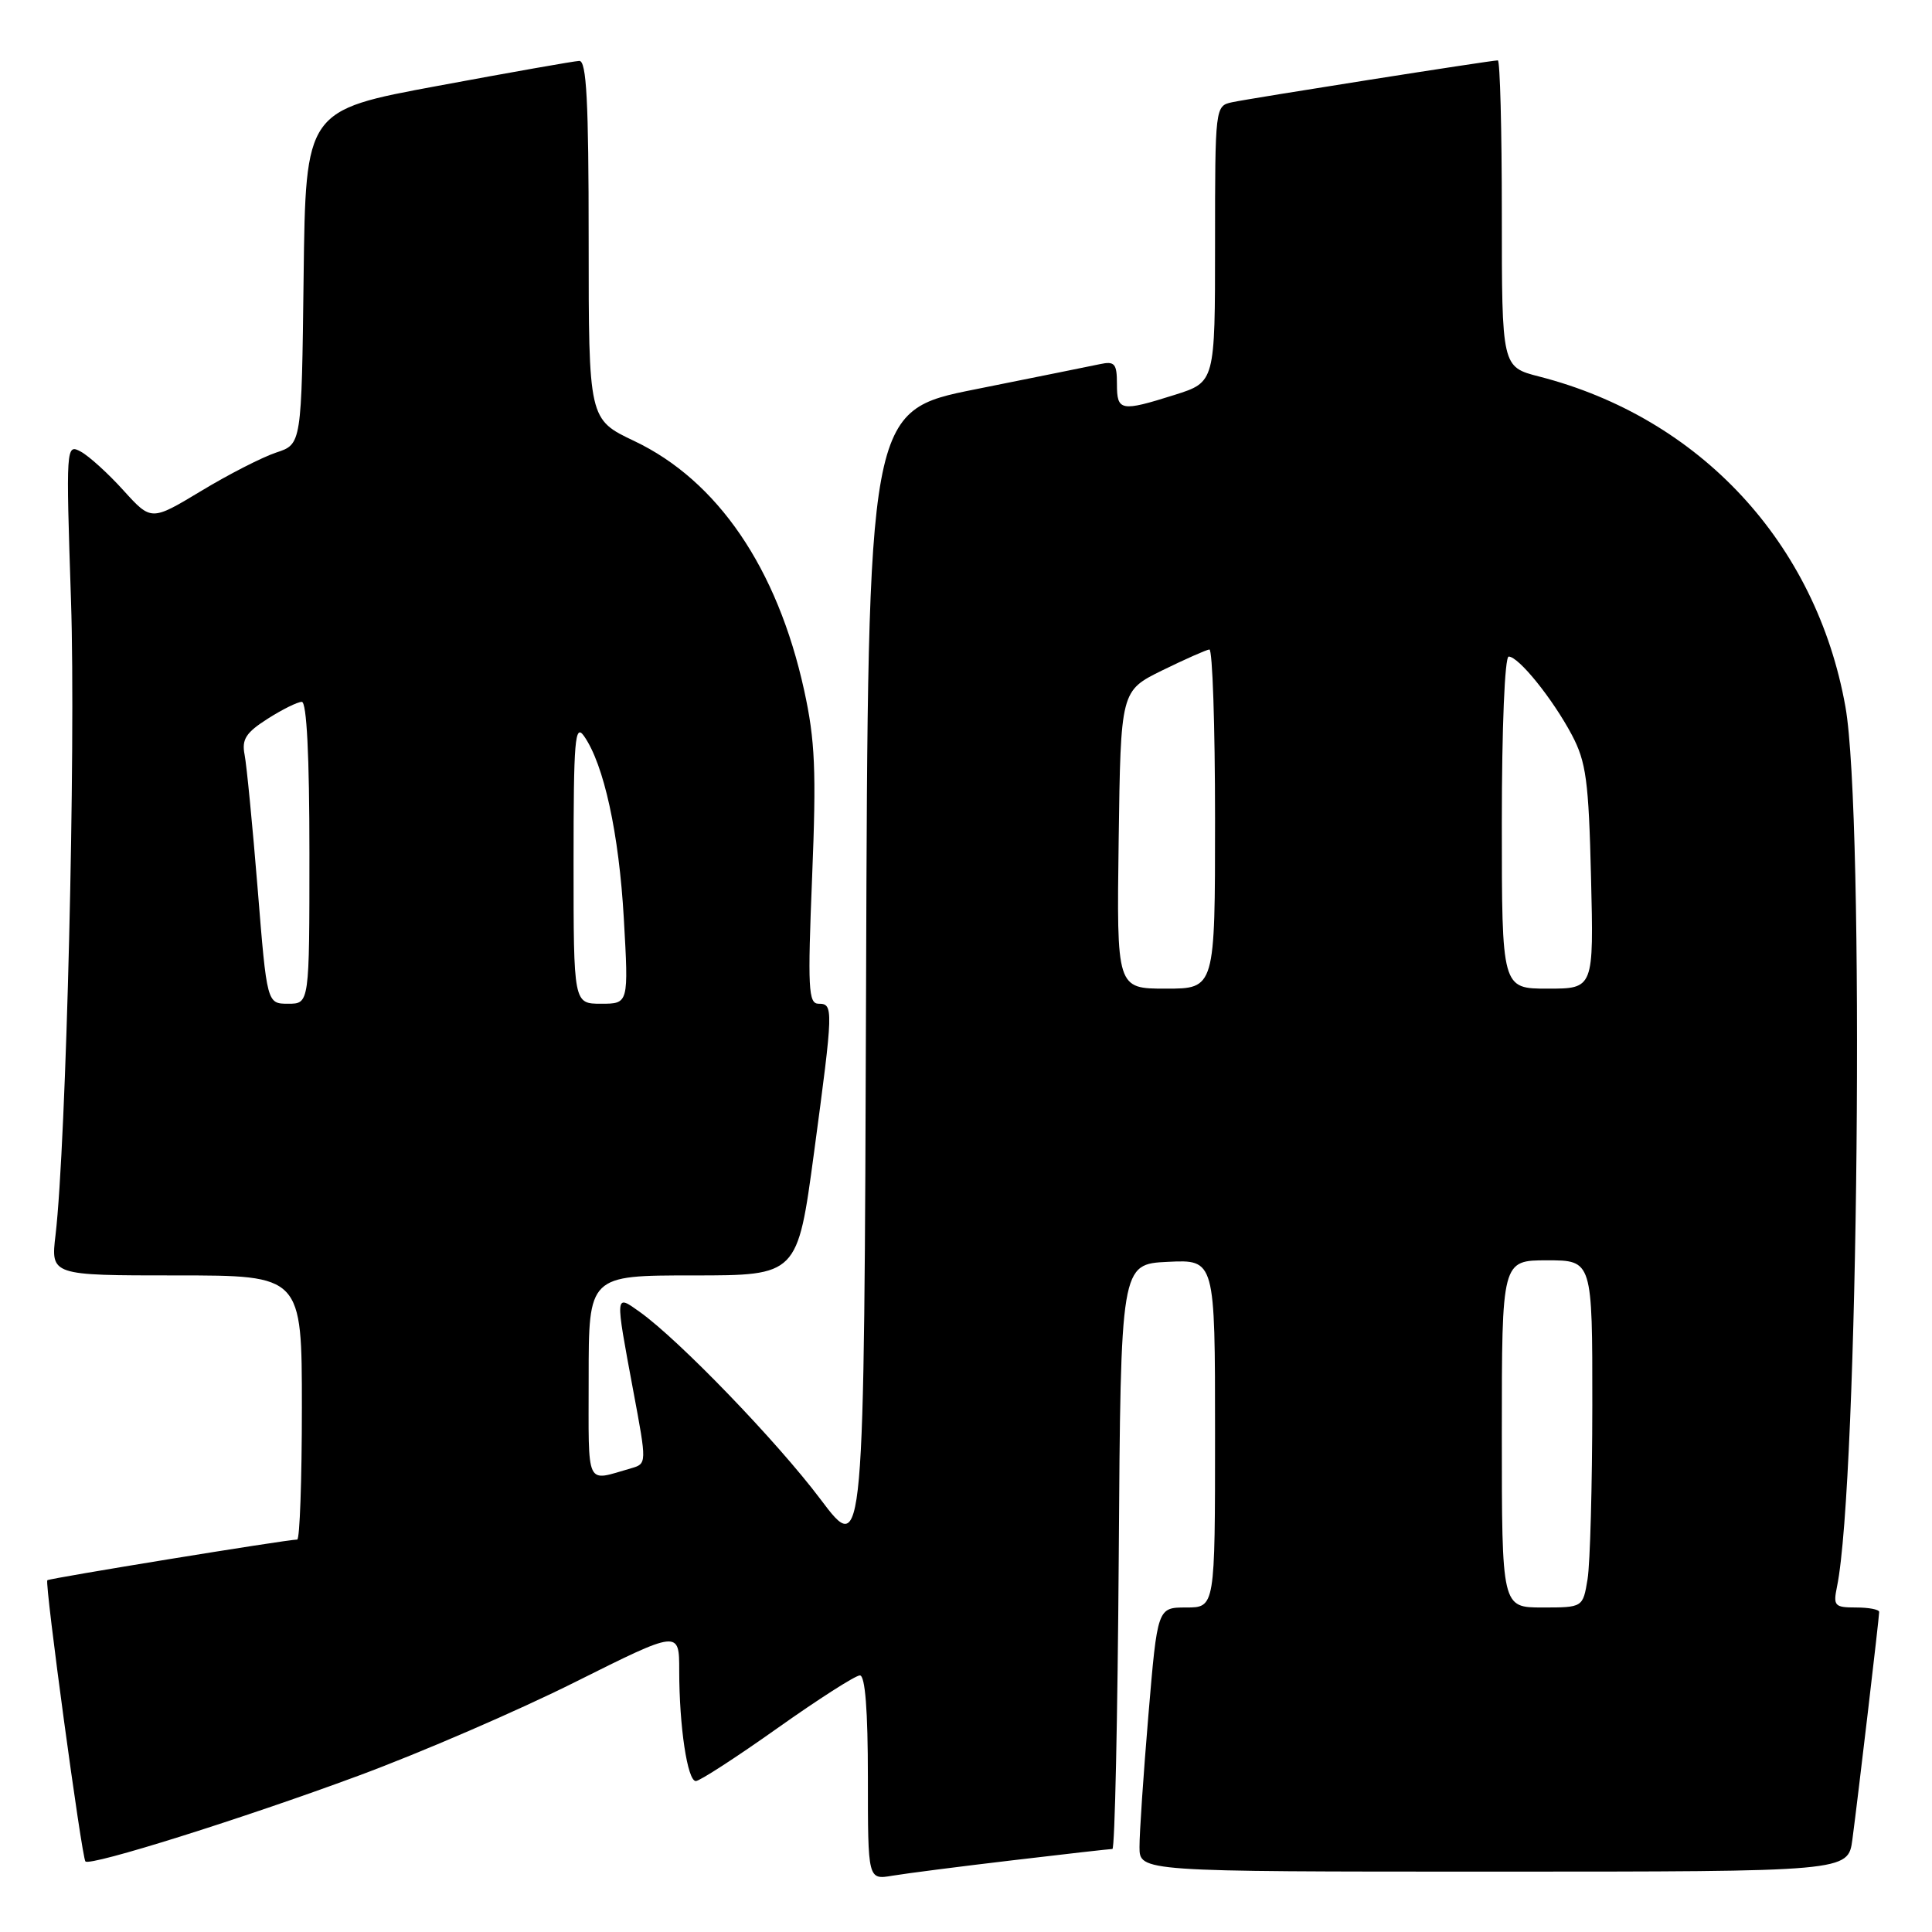 <?xml version="1.0" encoding="UTF-8" standalone="no"?>
<!DOCTYPE svg PUBLIC "-//W3C//DTD SVG 1.1//EN" "http://www.w3.org/Graphics/SVG/1.1/DTD/svg11.dtd" >
<svg xmlns="http://www.w3.org/2000/svg" xmlns:xlink="http://www.w3.org/1999/xlink" version="1.1" viewBox="0 0 256 256">
 <g >
 <path fill="currentColor"
d=" M 134.16 246.50 C 141.13 245.67 147.09 245.00 147.40 245.00 C 147.72 245.00 148.09 227.56 148.24 206.25 C 148.50 167.50 148.50 167.50 154.75 167.20 C 161.00 166.90 161.00 166.90 161.00 189.95 C 161.00 213.00 161.00 213.00 157.18 213.00 C 153.37 213.00 153.37 213.00 152.17 227.25 C 151.51 235.09 150.98 242.96 150.99 244.75 C 151.00 248.00 151.00 248.00 197.94 248.00 C 244.88 248.00 244.88 248.00 245.45 243.75 C 246.19 238.18 249.00 214.34 249.00 213.59 C 249.00 213.26 247.61 213.00 245.92 213.00 C 243.09 213.00 242.89 212.78 243.41 210.25 C 246.25 196.49 247.10 108.06 244.53 93.66 C 240.67 71.97 225.25 55.35 203.94 49.89 C 199.00 48.62 199.00 48.62 199.00 28.31 C 199.00 17.14 198.76 8.00 198.47 8.00 C 197.57 8.00 165.65 13.03 163.25 13.55 C 161.02 14.03 161.00 14.17 161.00 32.34 C 161.00 50.63 161.00 50.63 155.66 52.32 C 148.49 54.58 148.00 54.49 148.00 50.88 C 148.00 48.18 147.70 47.83 145.75 48.25 C 144.51 48.51 137.09 50.01 129.26 51.58 C 115.01 54.43 115.01 54.43 114.76 130.38 C 114.50 206.34 114.50 206.34 108.72 198.66 C 102.95 190.99 89.97 177.54 84.75 173.82 C 81.47 171.49 81.49 171.28 83.90 184.23 C 85.72 193.95 85.72 193.95 83.61 194.56 C 77.50 196.30 78.00 197.38 78.00 182.57 C 78.00 169.00 78.00 169.00 91.84 169.00 C 105.67 169.00 105.67 169.00 107.86 152.75 C 110.44 133.55 110.45 133.00 108.46 133.00 C 107.11 133.00 107.01 130.94 107.61 116.20 C 108.18 102.13 108.01 98.11 106.55 91.45 C 103.00 75.29 95.09 63.69 84.05 58.44 C 78.00 55.57 78.00 55.57 78.00 31.78 C 78.00 13.39 77.72 8.01 76.75 8.07 C 76.06 8.10 67.62 9.59 58.00 11.38 C 40.50 14.62 40.50 14.62 40.23 36.74 C 39.96 58.86 39.96 58.86 36.61 59.96 C 34.77 60.57 30.28 62.86 26.65 65.06 C 20.04 69.04 20.04 69.04 16.35 64.97 C 14.33 62.73 11.78 60.42 10.70 59.84 C 8.75 58.79 8.73 59.07 9.41 79.64 C 10.06 99.11 8.78 151.53 7.36 163.63 C 6.72 169.00 6.72 169.00 23.36 169.00 C 40.00 169.00 40.00 169.00 40.00 186.50 C 40.00 196.12 39.72 204.00 39.38 204.00 C 38.01 204.00 6.54 209.13 6.27 209.39 C 5.90 209.76 10.84 246.17 11.32 246.65 C 11.97 247.31 32.16 240.97 47.50 235.29 C 55.75 232.24 68.69 226.65 76.25 222.86 C 90.00 215.99 90.00 215.99 90.00 221.35 C 90.00 228.77 91.09 236.00 92.20 236.00 C 92.71 236.00 97.57 232.85 103.00 229.00 C 108.43 225.15 113.35 222.00 113.94 222.00 C 114.64 222.00 115.00 226.64 115.00 235.55 C 115.00 249.09 115.00 249.09 118.25 248.54 C 120.04 248.24 127.20 247.32 134.16 246.50 Z  M 199.00 190.00 C 199.00 167.00 199.00 167.00 205.00 167.00 C 211.00 167.00 211.00 167.00 210.99 186.25 C 210.98 196.84 210.70 207.19 210.36 209.25 C 209.74 213.00 209.74 213.00 204.37 213.00 C 199.00 213.00 199.00 213.00 199.00 190.00 Z  M 34.14 117.75 C 33.46 109.36 32.68 101.38 32.41 100.00 C 32.01 97.97 32.59 97.07 35.45 95.25 C 37.39 94.01 39.43 93.00 39.99 93.00 C 40.64 93.00 41.00 100.15 41.00 113.00 C 41.00 133.00 41.00 133.00 38.19 133.00 C 35.37 133.00 35.37 133.00 34.14 117.75 Z  M 76.00 114.28 C 76.00 98.00 76.18 95.81 77.39 97.54 C 80.02 101.30 82.02 110.44 82.66 121.71 C 83.30 133.00 83.30 133.00 79.65 133.00 C 76.00 133.00 76.00 133.00 76.00 114.28 Z  M 148.23 111.27 C 148.50 91.54 148.50 91.54 154.00 88.83 C 157.03 87.35 159.84 86.10 160.25 86.06 C 160.66 86.03 161.00 96.12 161.00 108.50 C 161.00 131.00 161.00 131.00 154.48 131.00 C 147.96 131.00 147.96 131.00 148.23 111.27 Z  M 199.00 109.00 C 199.00 96.43 199.39 87.00 199.91 87.00 C 201.23 87.00 205.74 92.60 208.28 97.38 C 210.17 100.96 210.51 103.44 210.82 116.25 C 211.18 131.00 211.18 131.00 205.09 131.00 C 199.00 131.00 199.00 131.00 199.00 109.00 Z "/>
</g>
</svg>